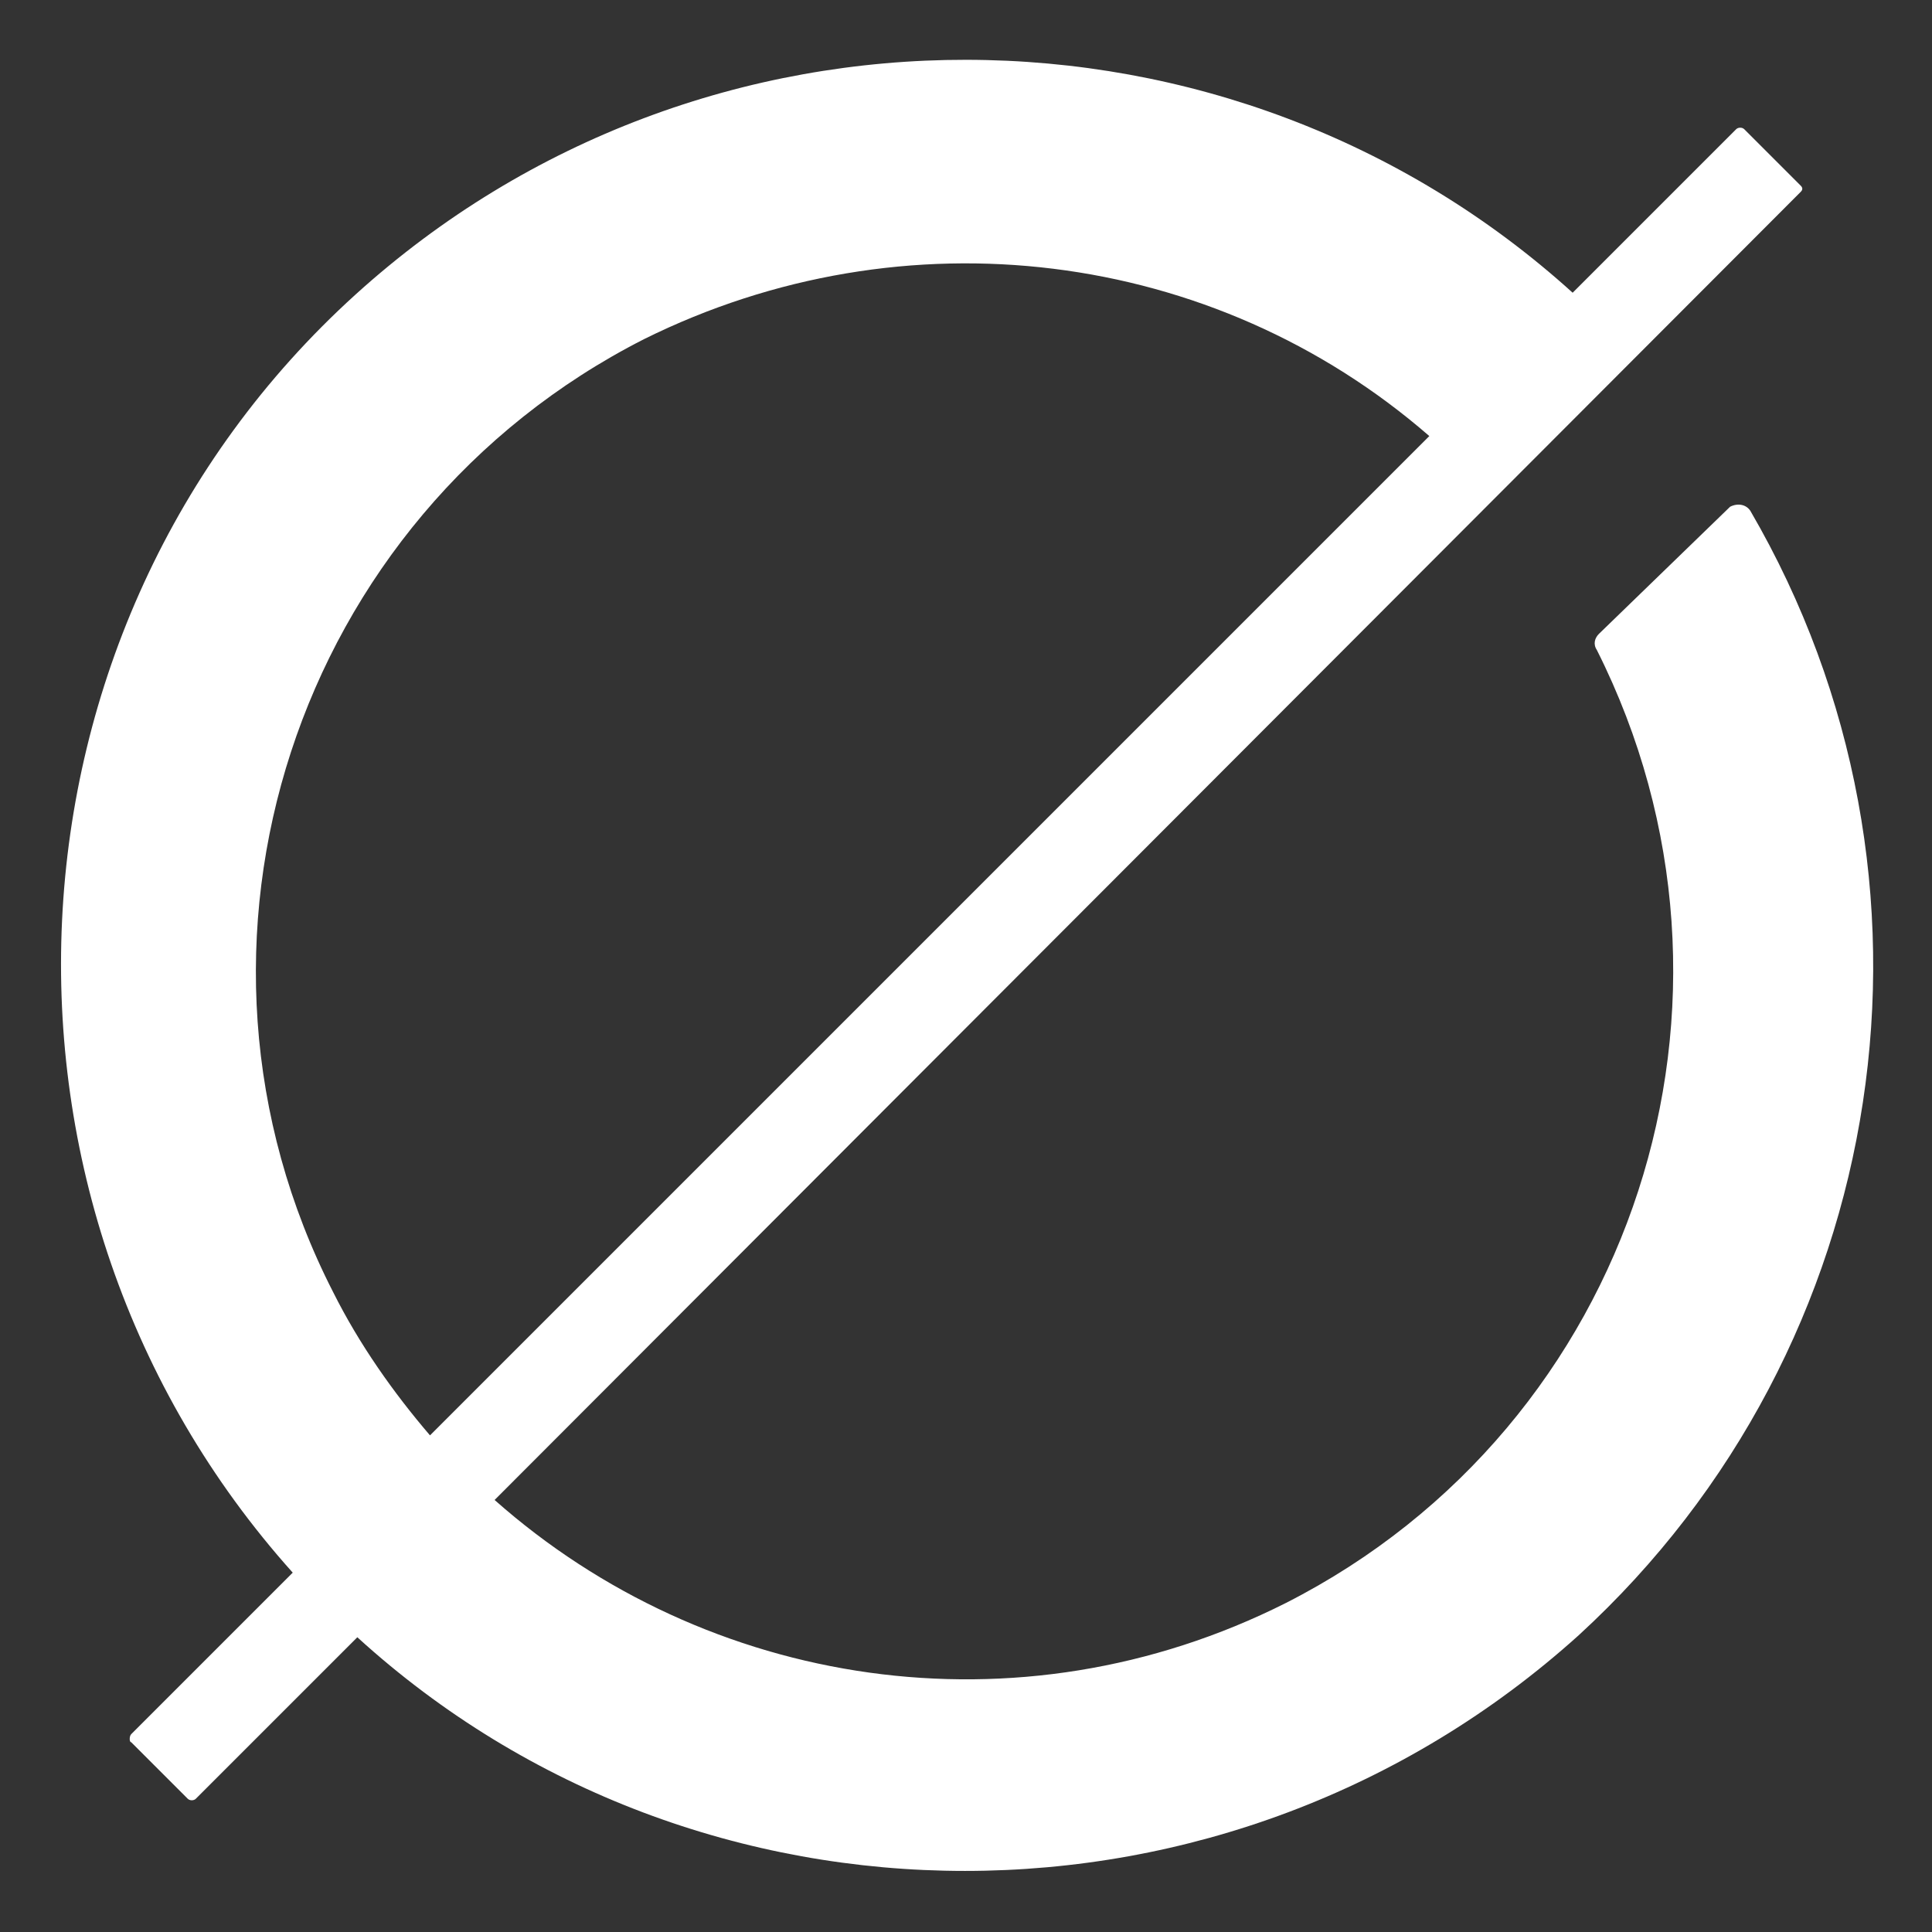 <?xml version="1.0" encoding="utf-8"?>
<!-- Generator: Adobe Illustrator 23.0.6, SVG Export Plug-In . SVG Version: 6.00 Build 0)  -->
<svg version="1.1" id="Layer_1" xmlns="http://www.w3.org/2000/svg" xmlns:xlink="http://www.w3.org/1999/xlink" x="0px" y="0px"
	 viewBox="0 0 95.7 95.7" style="enable-background:new 0 0 95.7 95.7;" xml:space="preserve">
<rect x="0" y="0" width="95.7" height="95.7" fill="#333333" stroke="none"/>
<style type="text/css">
	.st0{fill:#FFFFFF;}
</style>
<title>logo</title>
<path class="st0" d="M86.7,25.3c-0.2-0.3-0.6-0.4-1-0.2l-6.5,6.3c-0.2,0.2-0.3,0.5-0.1,0.8c8.7,17.3,1.9,38.4-15.4,47.2
	c-13.3,6.7-28.7,4.2-39.2-5.1L89.2,9.5c0.1-0.1,0.1-0.2,0-0.3l-2.8-2.8c-0.1-0.1-0.3-0.1-0.4,0l-8.1,8.1C61-0.8,34.8-1,17.6,14.6
	c-18.2,16.5-19.5,45-3.1,63.3l-8,8c-0.1,0.1-0.1,0.4,0,0.4l2.8,2.8c0.1,0.1,0.3,0.1,0.4,0l8-8C34.6,96.5,60.9,96.6,78.2,81
	C93.8,66.7,97.3,43.5,86.7,25.3z M16.5,64c-8.8-17.2-1.9-38.4,15.4-47.2c12.9-6.4,28.2-4.5,38.9,4.8L21.3,71.1
	C19.5,69,17.8,66.6,16.5,64z"/>
</svg>
